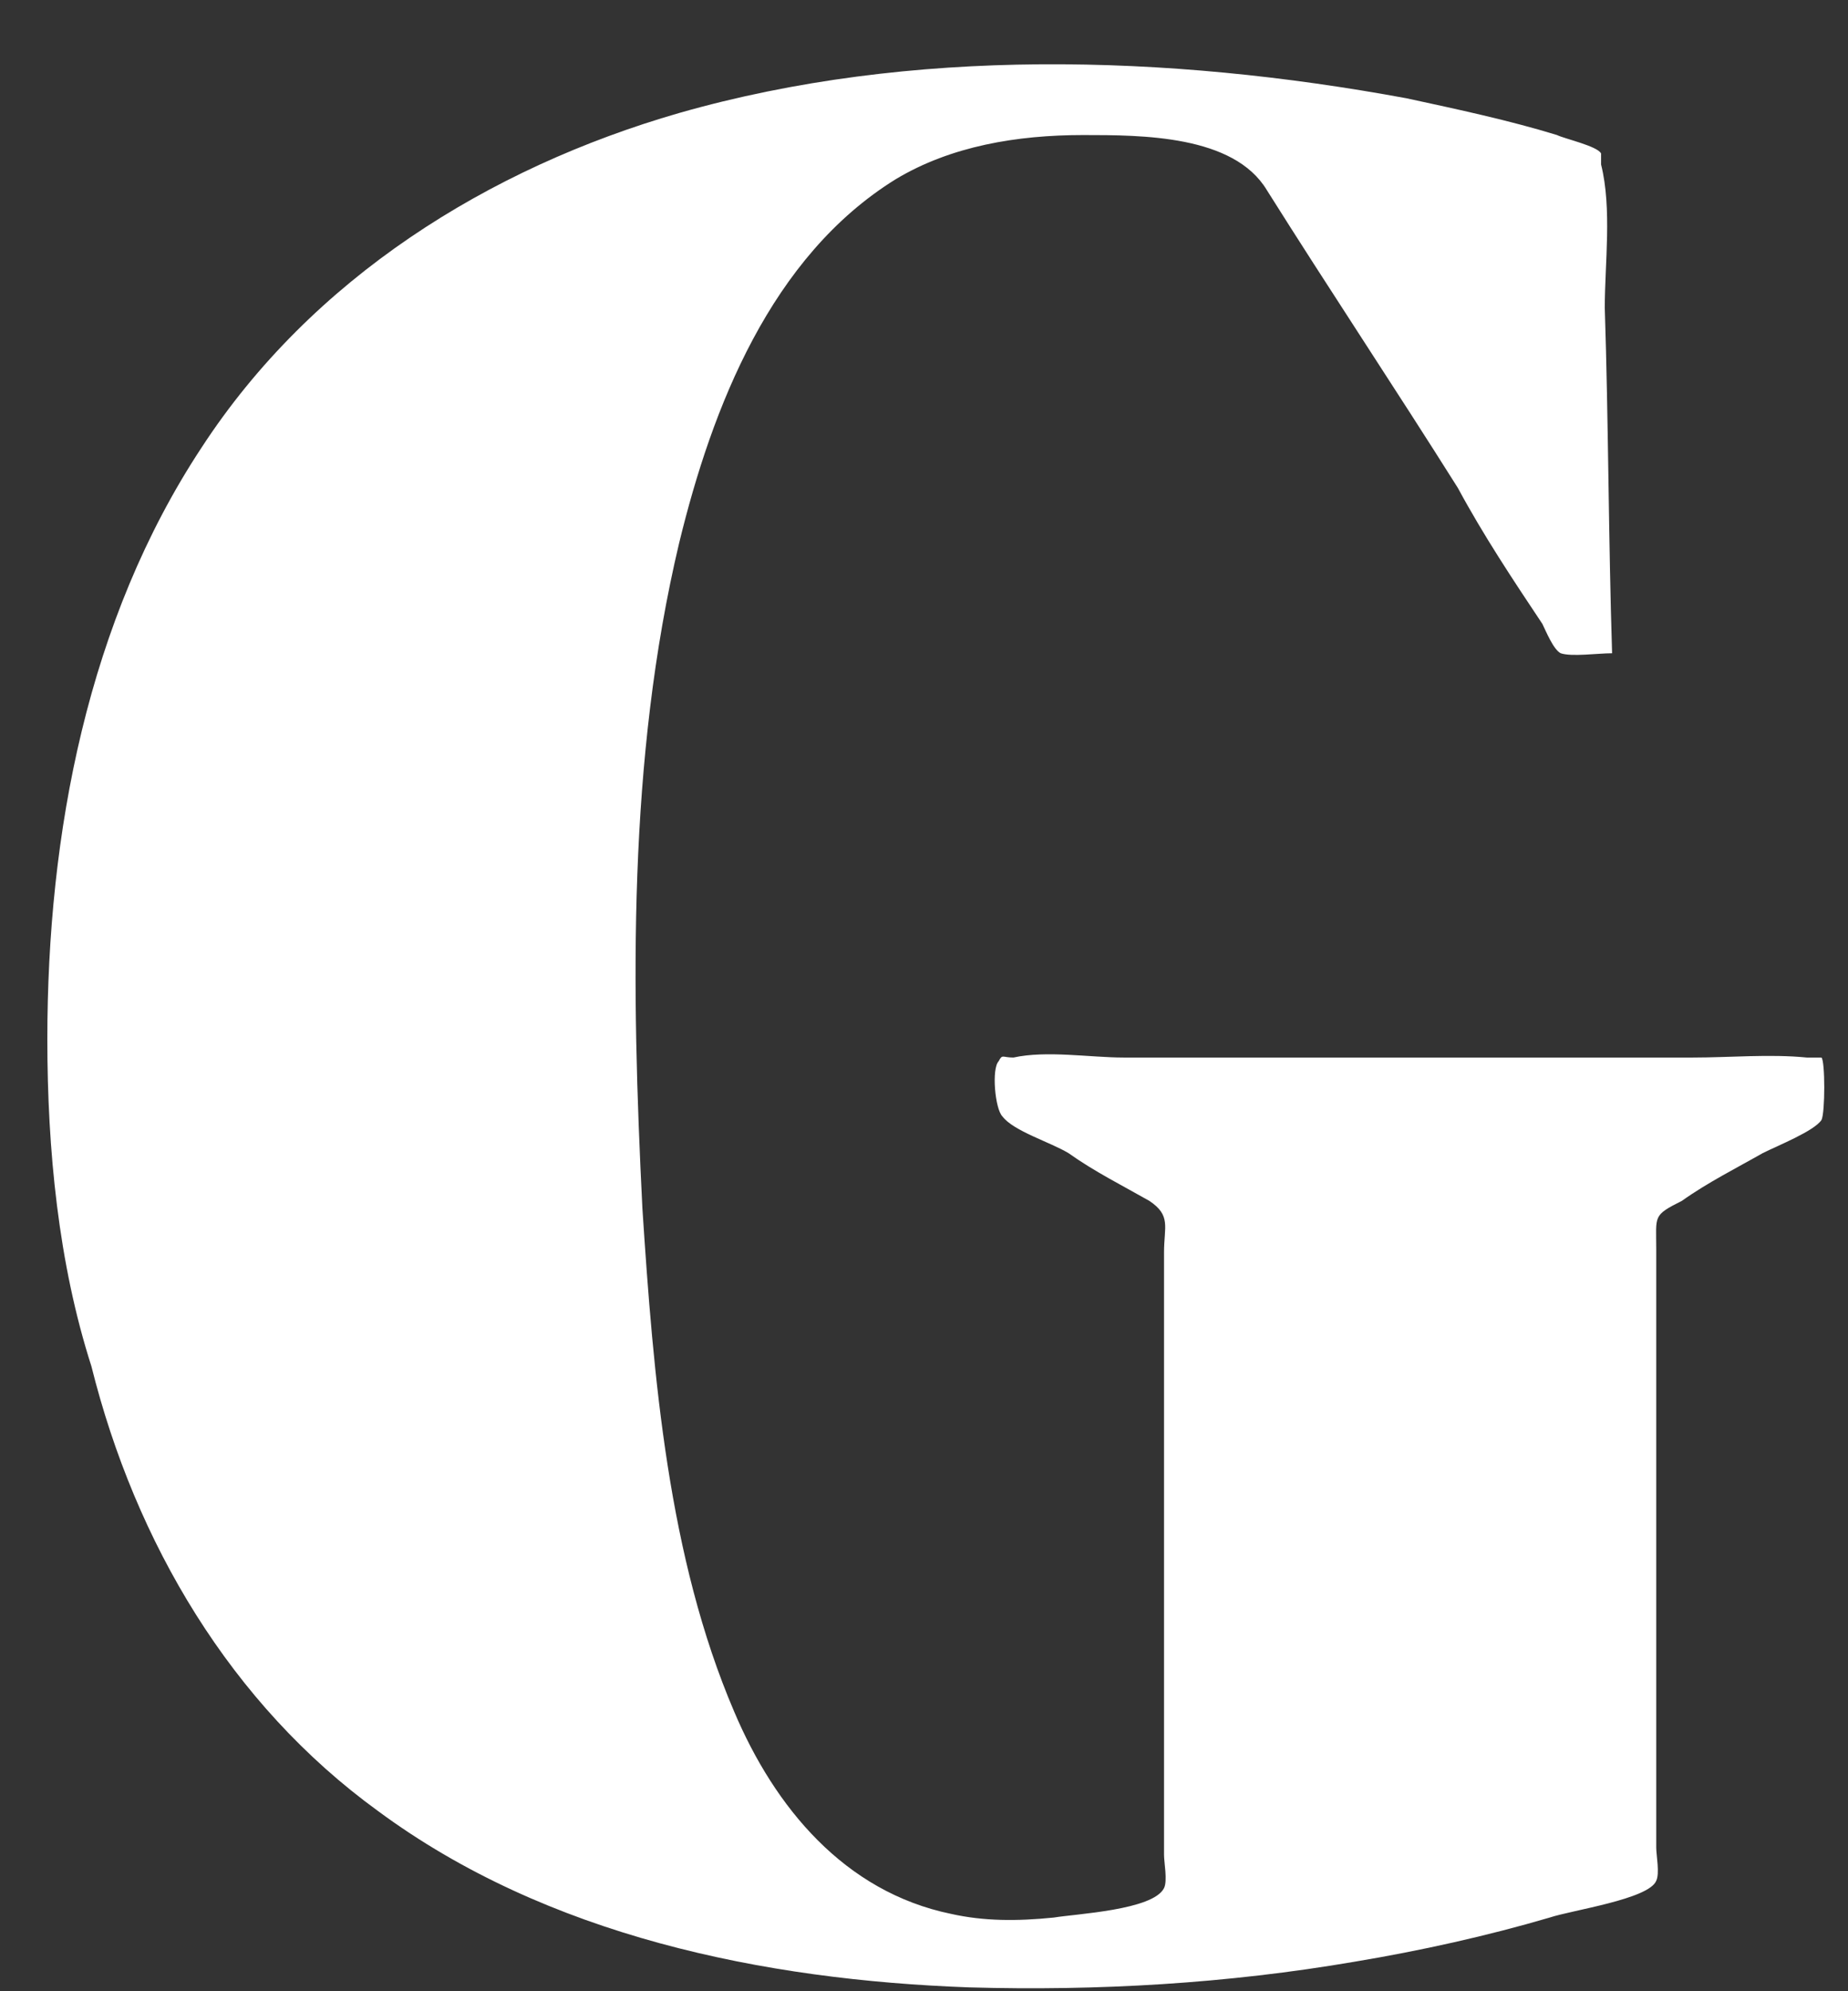 <svg width="26" height="28" viewBox="0 0 26 28" fill="none" xmlns="http://www.w3.org/2000/svg">
<rect x="0" y="0" width="26" height="28" fill="#333333" stroke="none"/>
<path d="M2.837 6.292C1.234 8.721 0.666 11.718 0.666 14.613C0.666 16.163 0.821 17.765 1.286 19.212C1.906 21.693 3.25 23.966 5.317 25.465C7.694 27.222 10.743 27.842 13.638 27.946C15.446 27.997 17.255 27.894 19.064 27.584C19.994 27.429 20.924 27.222 21.803 26.964C22.113 26.86 23.198 26.706 23.302 26.447C23.353 26.344 23.302 26.085 23.302 25.982V17.558C23.302 17.093 23.25 17.093 23.663 16.886C24.025 16.628 24.439 16.421 24.8 16.215C25.007 16.111 25.524 15.905 25.627 15.749C25.679 15.646 25.679 14.922 25.627 14.871H25.421C24.904 14.819 24.335 14.871 23.819 14.871H15.808C15.343 14.871 14.723 14.768 14.258 14.871C14.103 14.871 14.103 14.819 14.051 14.922C13.948 15.026 13.999 15.594 14.103 15.698C14.258 15.905 14.774 16.059 15.033 16.215C15.395 16.473 15.808 16.68 16.17 16.886C16.48 17.093 16.377 17.248 16.377 17.61V19.729V25.207V26.085C16.377 26.189 16.428 26.447 16.377 26.55C16.222 26.86 15.136 26.912 14.826 26.964C14.309 27.016 13.844 27.016 13.379 26.912C11.88 26.602 10.899 25.413 10.33 24.07C9.4 21.899 9.193 19.367 9.038 16.99C8.883 13.889 8.831 10.685 9.555 7.636C10.02 5.724 10.847 3.605 12.604 2.519C13.379 2.054 14.309 1.899 15.24 1.899C16.067 1.899 17.358 1.899 17.824 2.674C18.702 4.07 19.632 5.465 20.511 6.861C20.873 7.532 21.286 8.152 21.7 8.773L21.7 8.773C21.751 8.876 21.855 9.134 21.958 9.186C22.113 9.238 22.475 9.186 22.681 9.186C22.63 7.584 22.63 5.93 22.578 4.328C22.578 3.708 22.681 2.933 22.526 2.313V2.158C22.475 2.054 22.01 1.951 21.906 1.899C21.235 1.693 20.511 1.538 19.788 1.382C16.428 0.762 12.811 0.659 9.555 1.589C6.868 2.364 4.387 3.915 2.837 6.292Z" fill="white"/>
</svg>
